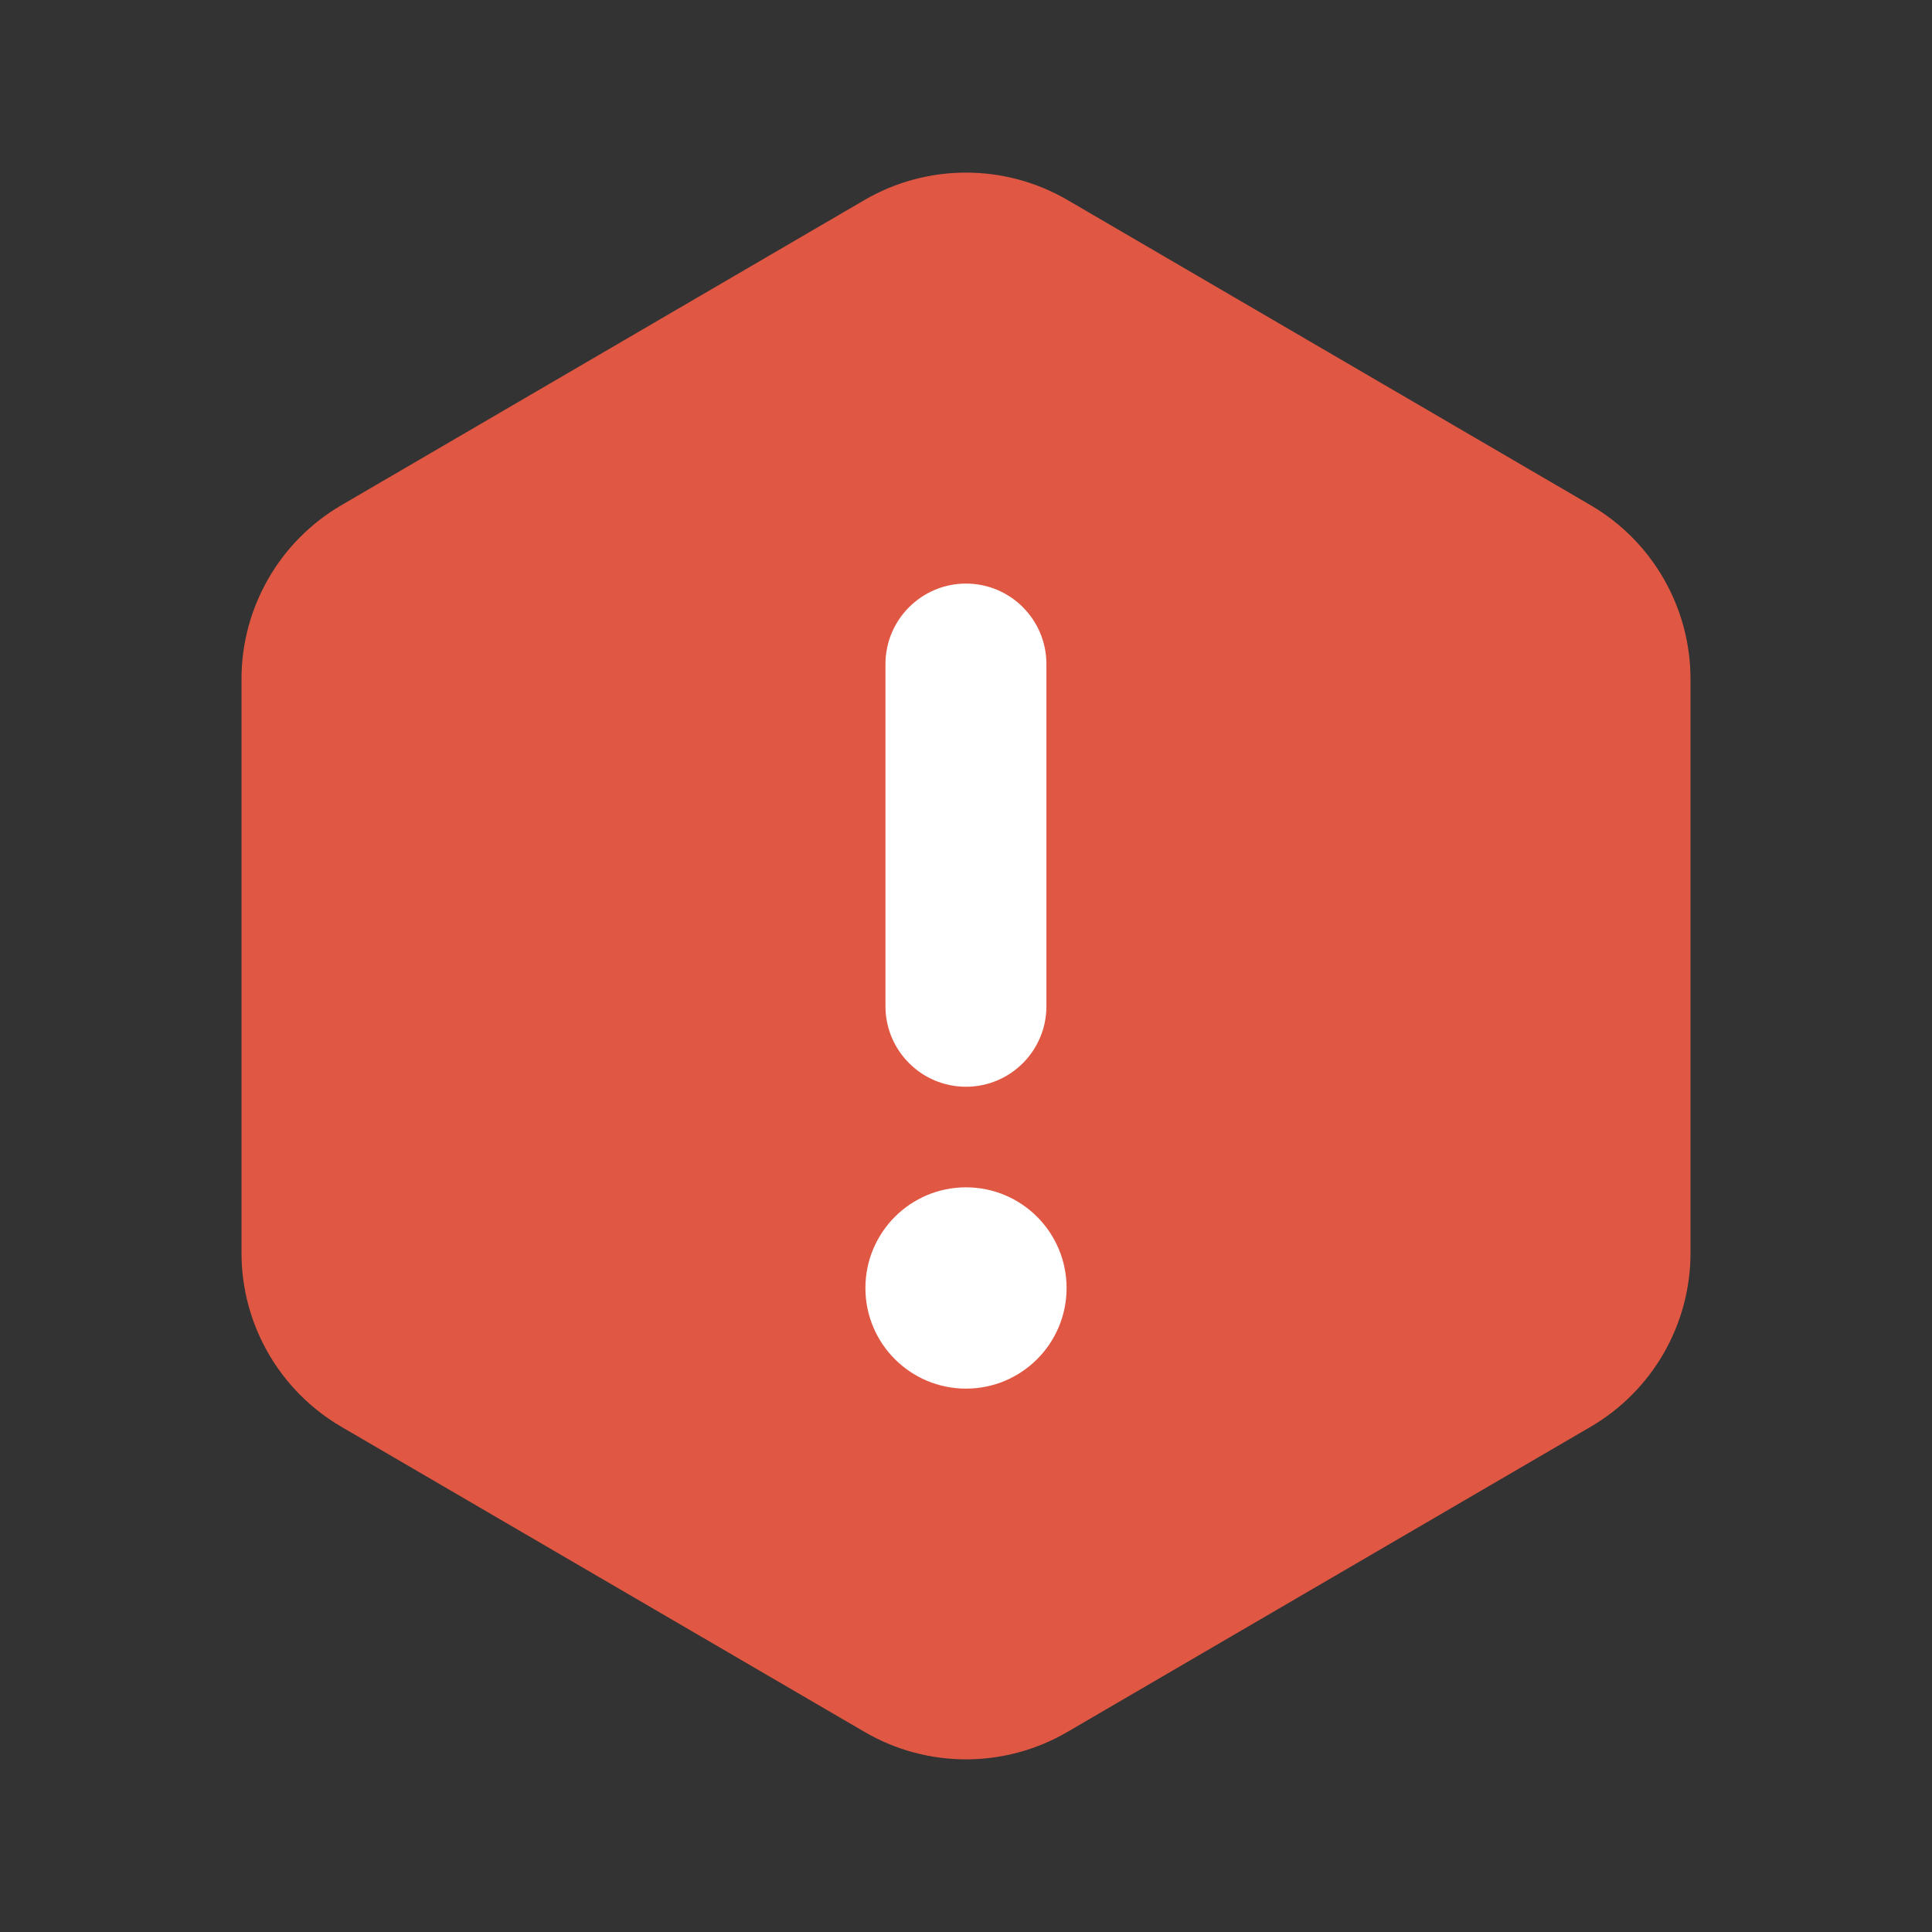 <svg width="16" height="16" viewBox="0 0 16 16" fill="none" xmlns="http://www.w3.org/2000/svg">
<rect x="0" y="0" width="16" height="16" fill="#333333" stroke="none"/>
<path d="M7.16 1.656C7.679 1.354 8.321 1.354 8.84 1.656L13.173 4.184C13.685 4.483 14 5.031 14 5.624V10.376C14 10.969 13.685 11.517 13.173 11.816L8.84 14.343C8.321 14.646 7.679 14.646 7.16 14.343L2.827 11.816C2.315 11.517 2 10.969 2 10.376V5.624C2 5.031 2.315 4.483 2.827 4.184L7.16 1.656Z" fill="#E05843"/>
<path fill-rule="evenodd" clip-rule="evenodd" d="M7.333 8.333L7.333 5.5C7.333 5.132 7.632 4.833 8 4.833C8.368 4.833 8.666 5.132 8.666 5.5L8.666 8.333C8.666 8.701 8.368 9 8 9C7.632 9 7.333 8.701 7.333 8.333Z" fill="white"/>
<path d="M8.833 10.667C8.833 11.127 8.46 11.5 8 11.5C7.54 11.5 7.167 11.127 7.167 10.667C7.167 10.206 7.54 9.833 8 9.833C8.46 9.833 8.833 10.206 8.833 10.667Z" fill="white"/>
</svg>
